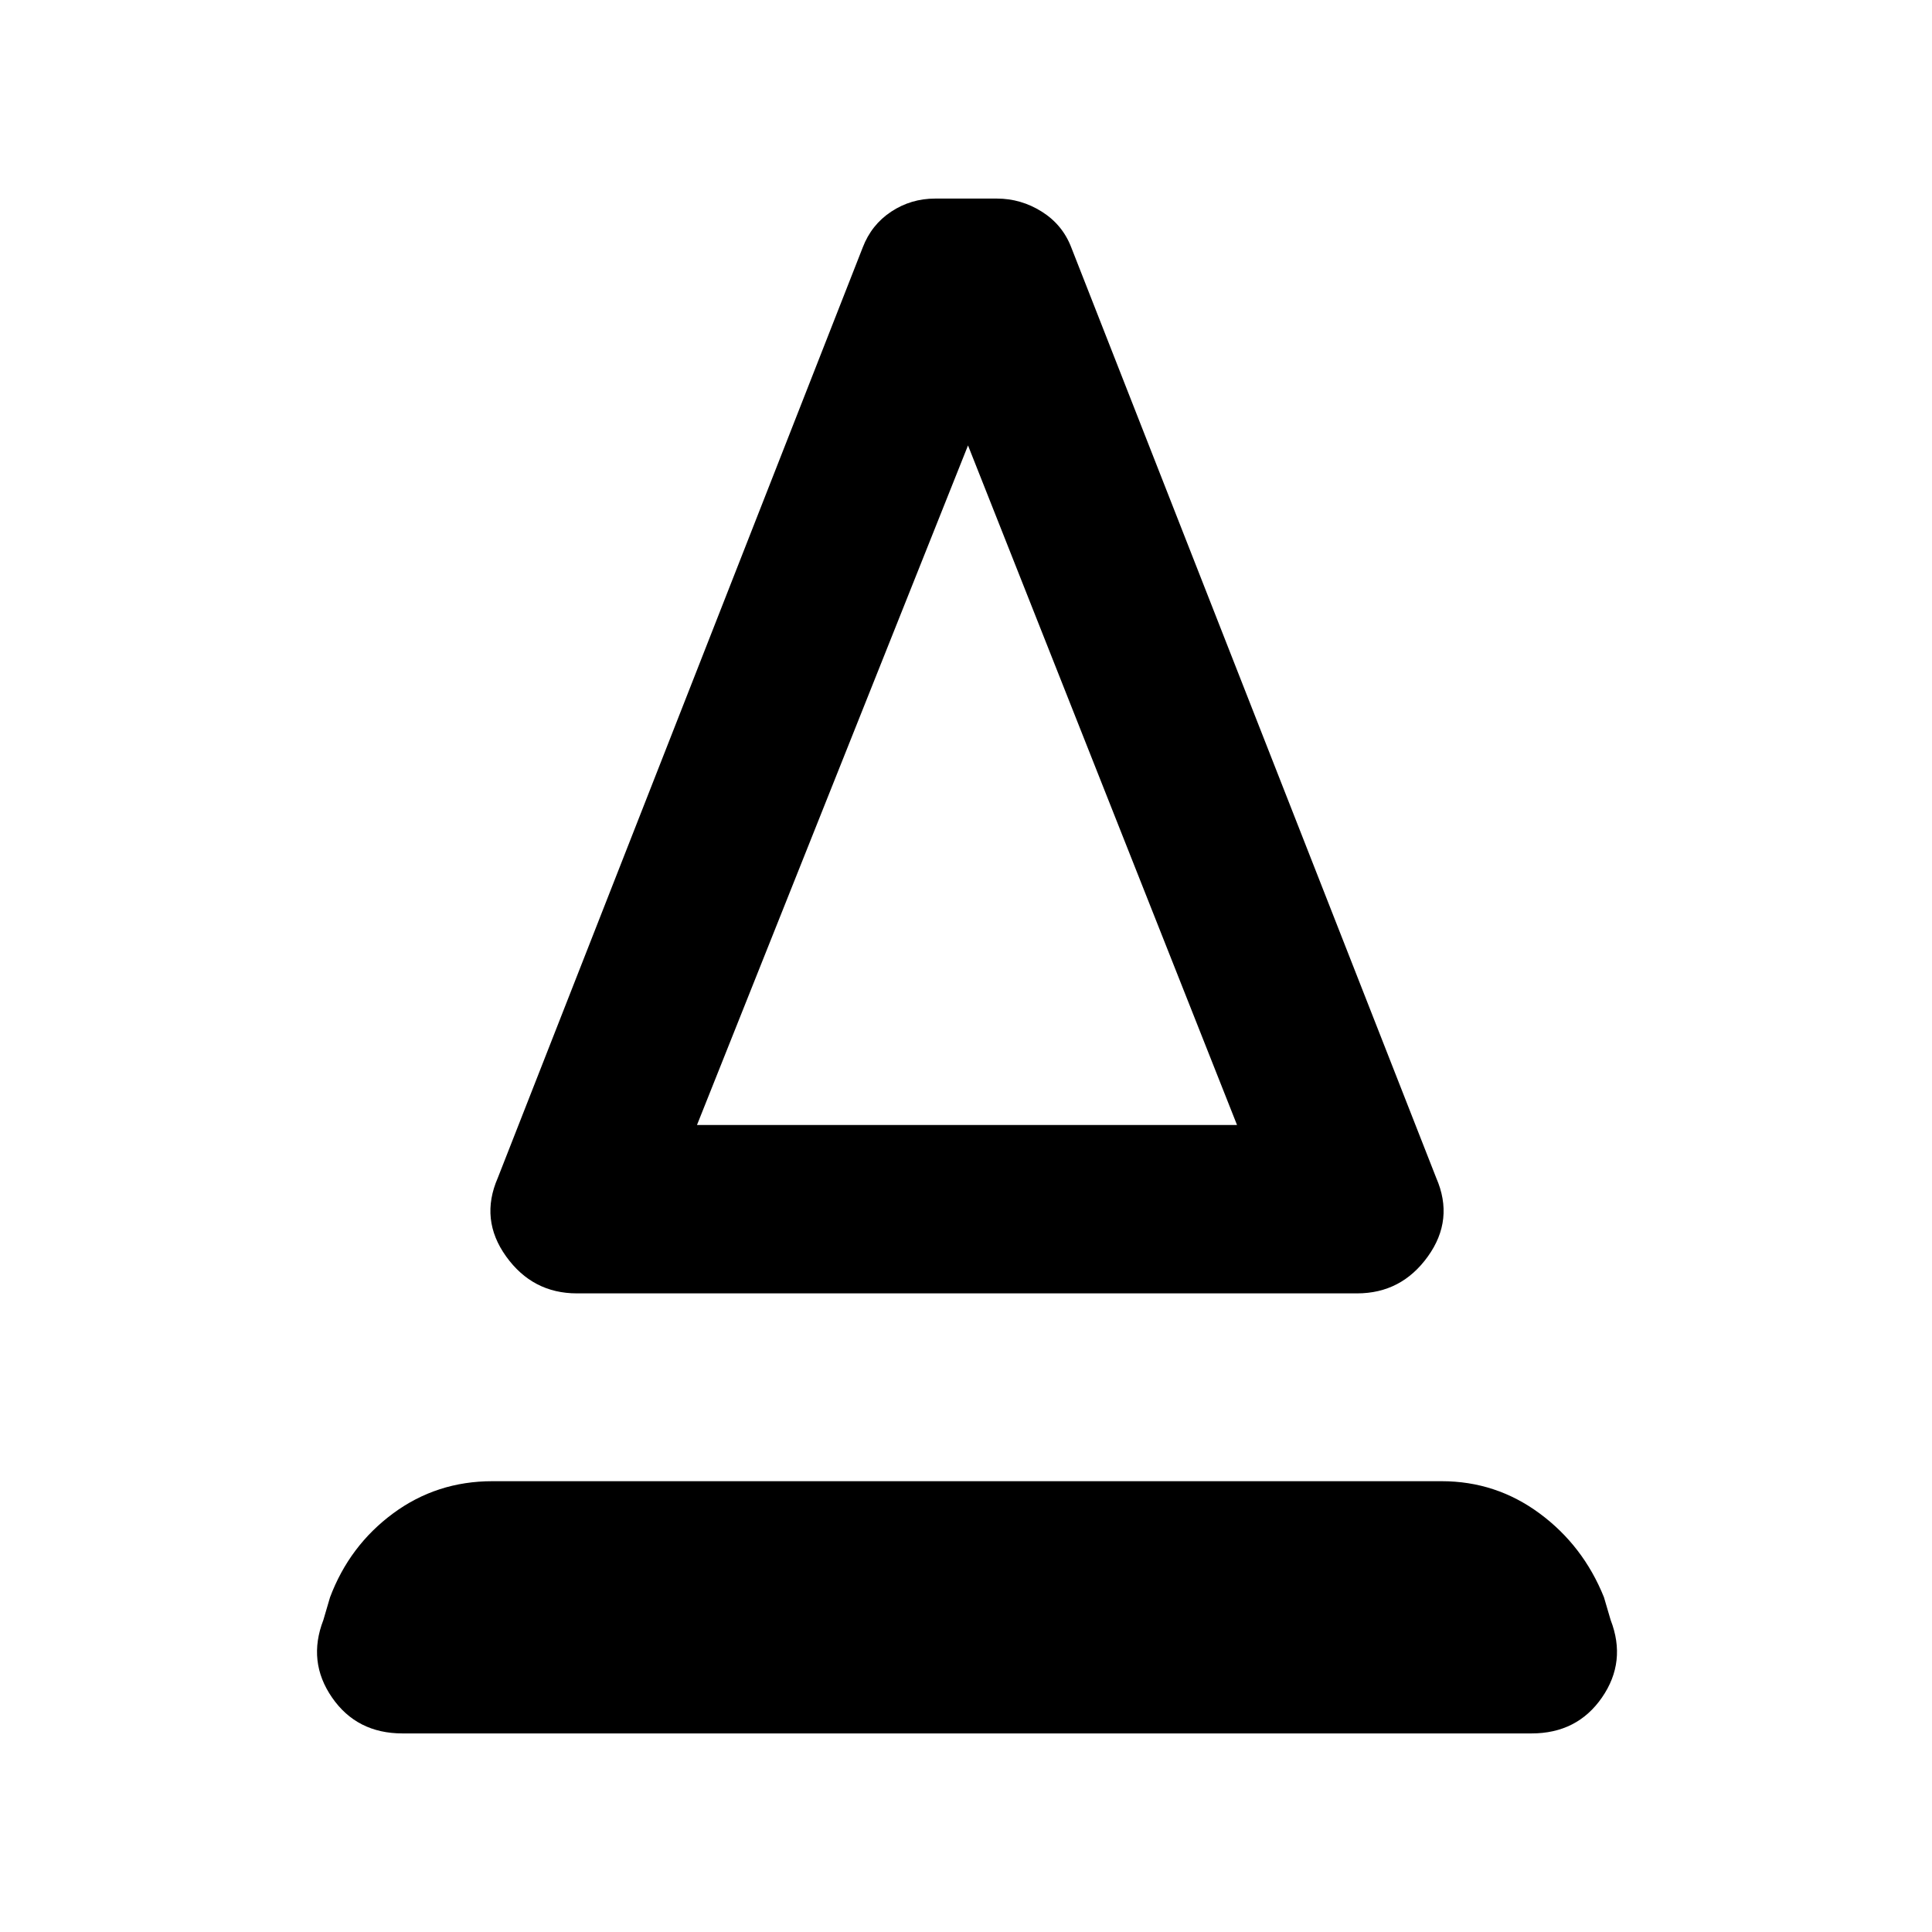 <svg xmlns="http://www.w3.org/2000/svg" height="40" viewBox="0 -960 960 960" width="40"><path d="M286.67-317.33q-22 0-35.17-18.34-13.17-18.33-4.17-39L428.67-837q4.33-11.33 14.16-17.83 9.84-6.5 21.84-6.5h30.66q12 0 22.34 6.5 10.33 6.5 14.66 17.83l181.34 462.33q9 20.67-4.17 39-13.17 18.34-35.17 18.34H286.67ZM346.33-401h268.34L481-738.67 346.33-401Zm0 0h268.34-268.34ZM200-98.67q-22.67 0-35-17.83-12.33-17.83-4.33-38.5l3.33-11.33Q173.67-192 195.33-208q21.67-16 49.34-16h471.66q27 0 48.67 16t32 41.67l3.33 11.33q8 20.67-4.33 38.5t-35 17.83H200Z"/></svg>